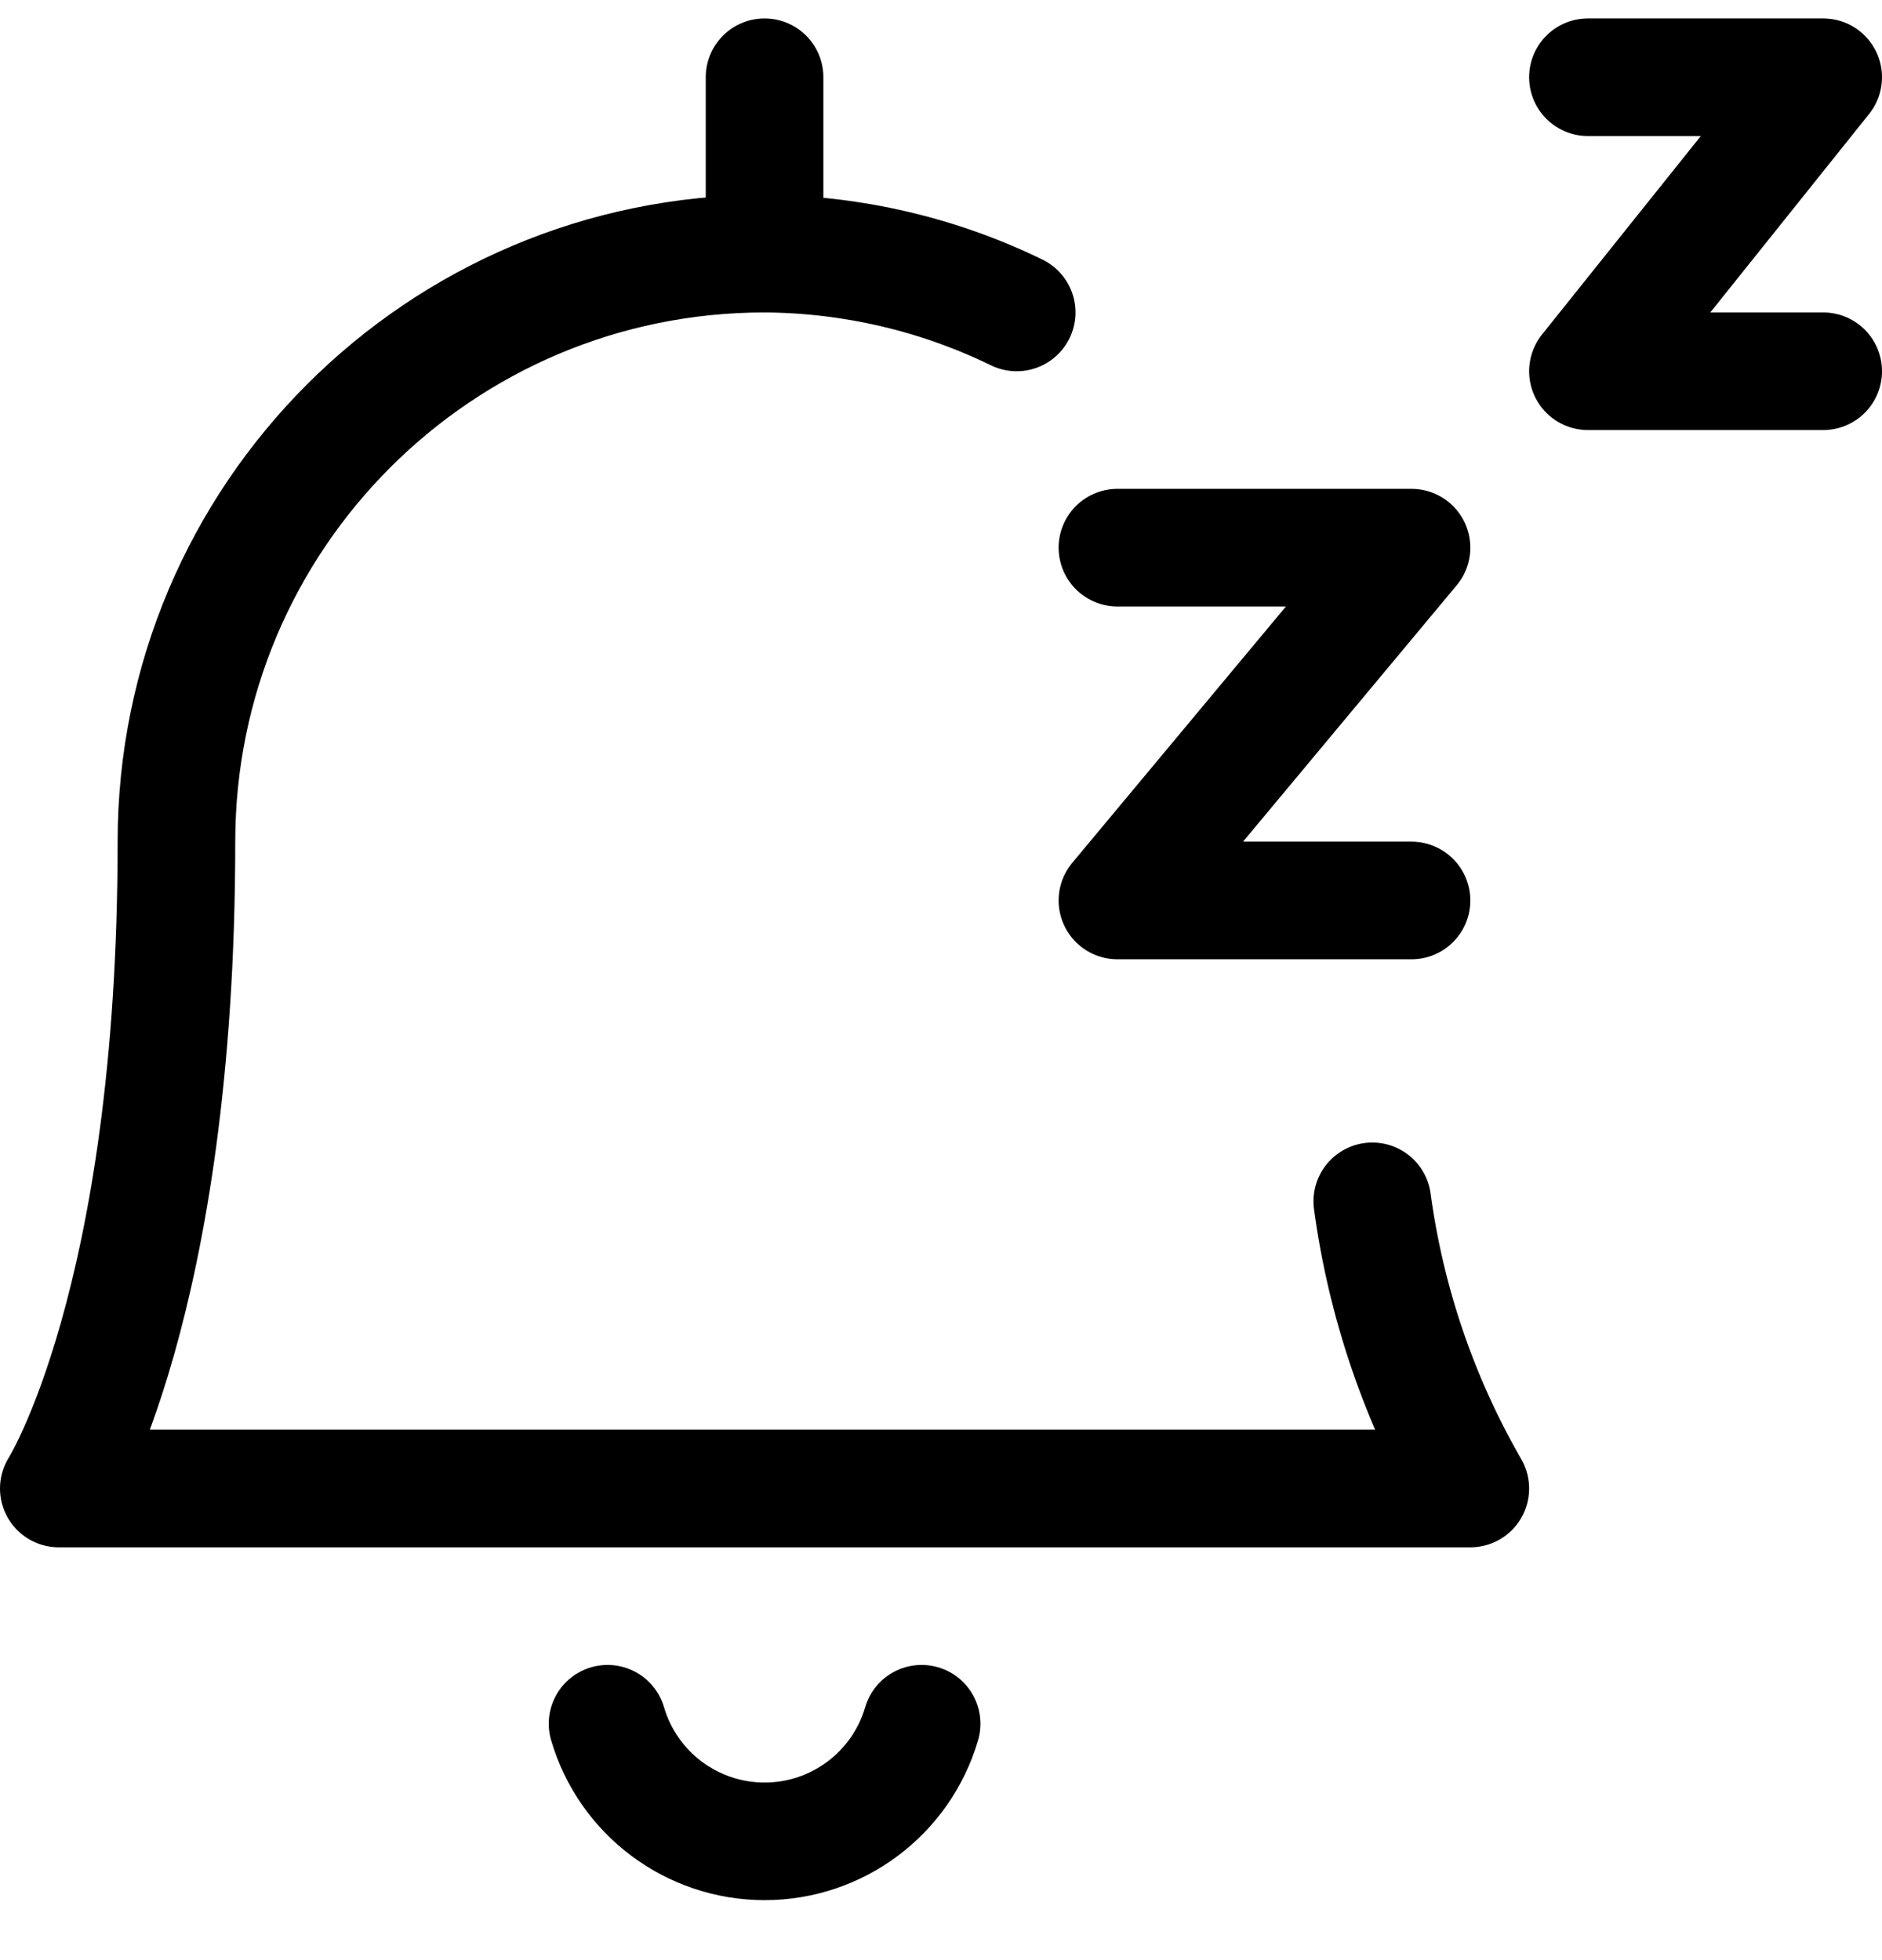 <svg width="24" height="25" viewBox="0 0 24 25" fill="none" xmlns="http://www.w3.org/2000/svg">
<path d="M20.25 0.985H23.25L20.25 4.735H23.25" stroke="black" stroke-width="1.5" stroke-linecap="round" stroke-linejoin="round"/>
<path d="M14.25 6.985H18L14.25 11.485H18" stroke="black" stroke-width="1.5" stroke-linecap="round" stroke-linejoin="round"/>
<path d="M7.748 21.985C8.009 22.874 8.824 23.485 9.751 23.485C10.677 23.485 11.492 22.874 11.753 21.985" stroke="black" stroke-width="1.5" stroke-linecap="round" stroke-linejoin="round"/>
<path d="M9.75 3.235V0.985" stroke="black" stroke-width="1.5" stroke-linecap="round" stroke-linejoin="round"/>
<path d="M12.965 3.985C11.963 3.497 10.864 3.241 9.75 3.235C5.608 3.235 2.25 6.593 2.25 10.735C2.25 16.623 0.75 18.985 0.75 18.985H18.75C18.099 17.857 17.675 16.613 17.5 15.322" stroke="black" stroke-width="1.5" stroke-linecap="round" stroke-linejoin="round"/>
</svg>
